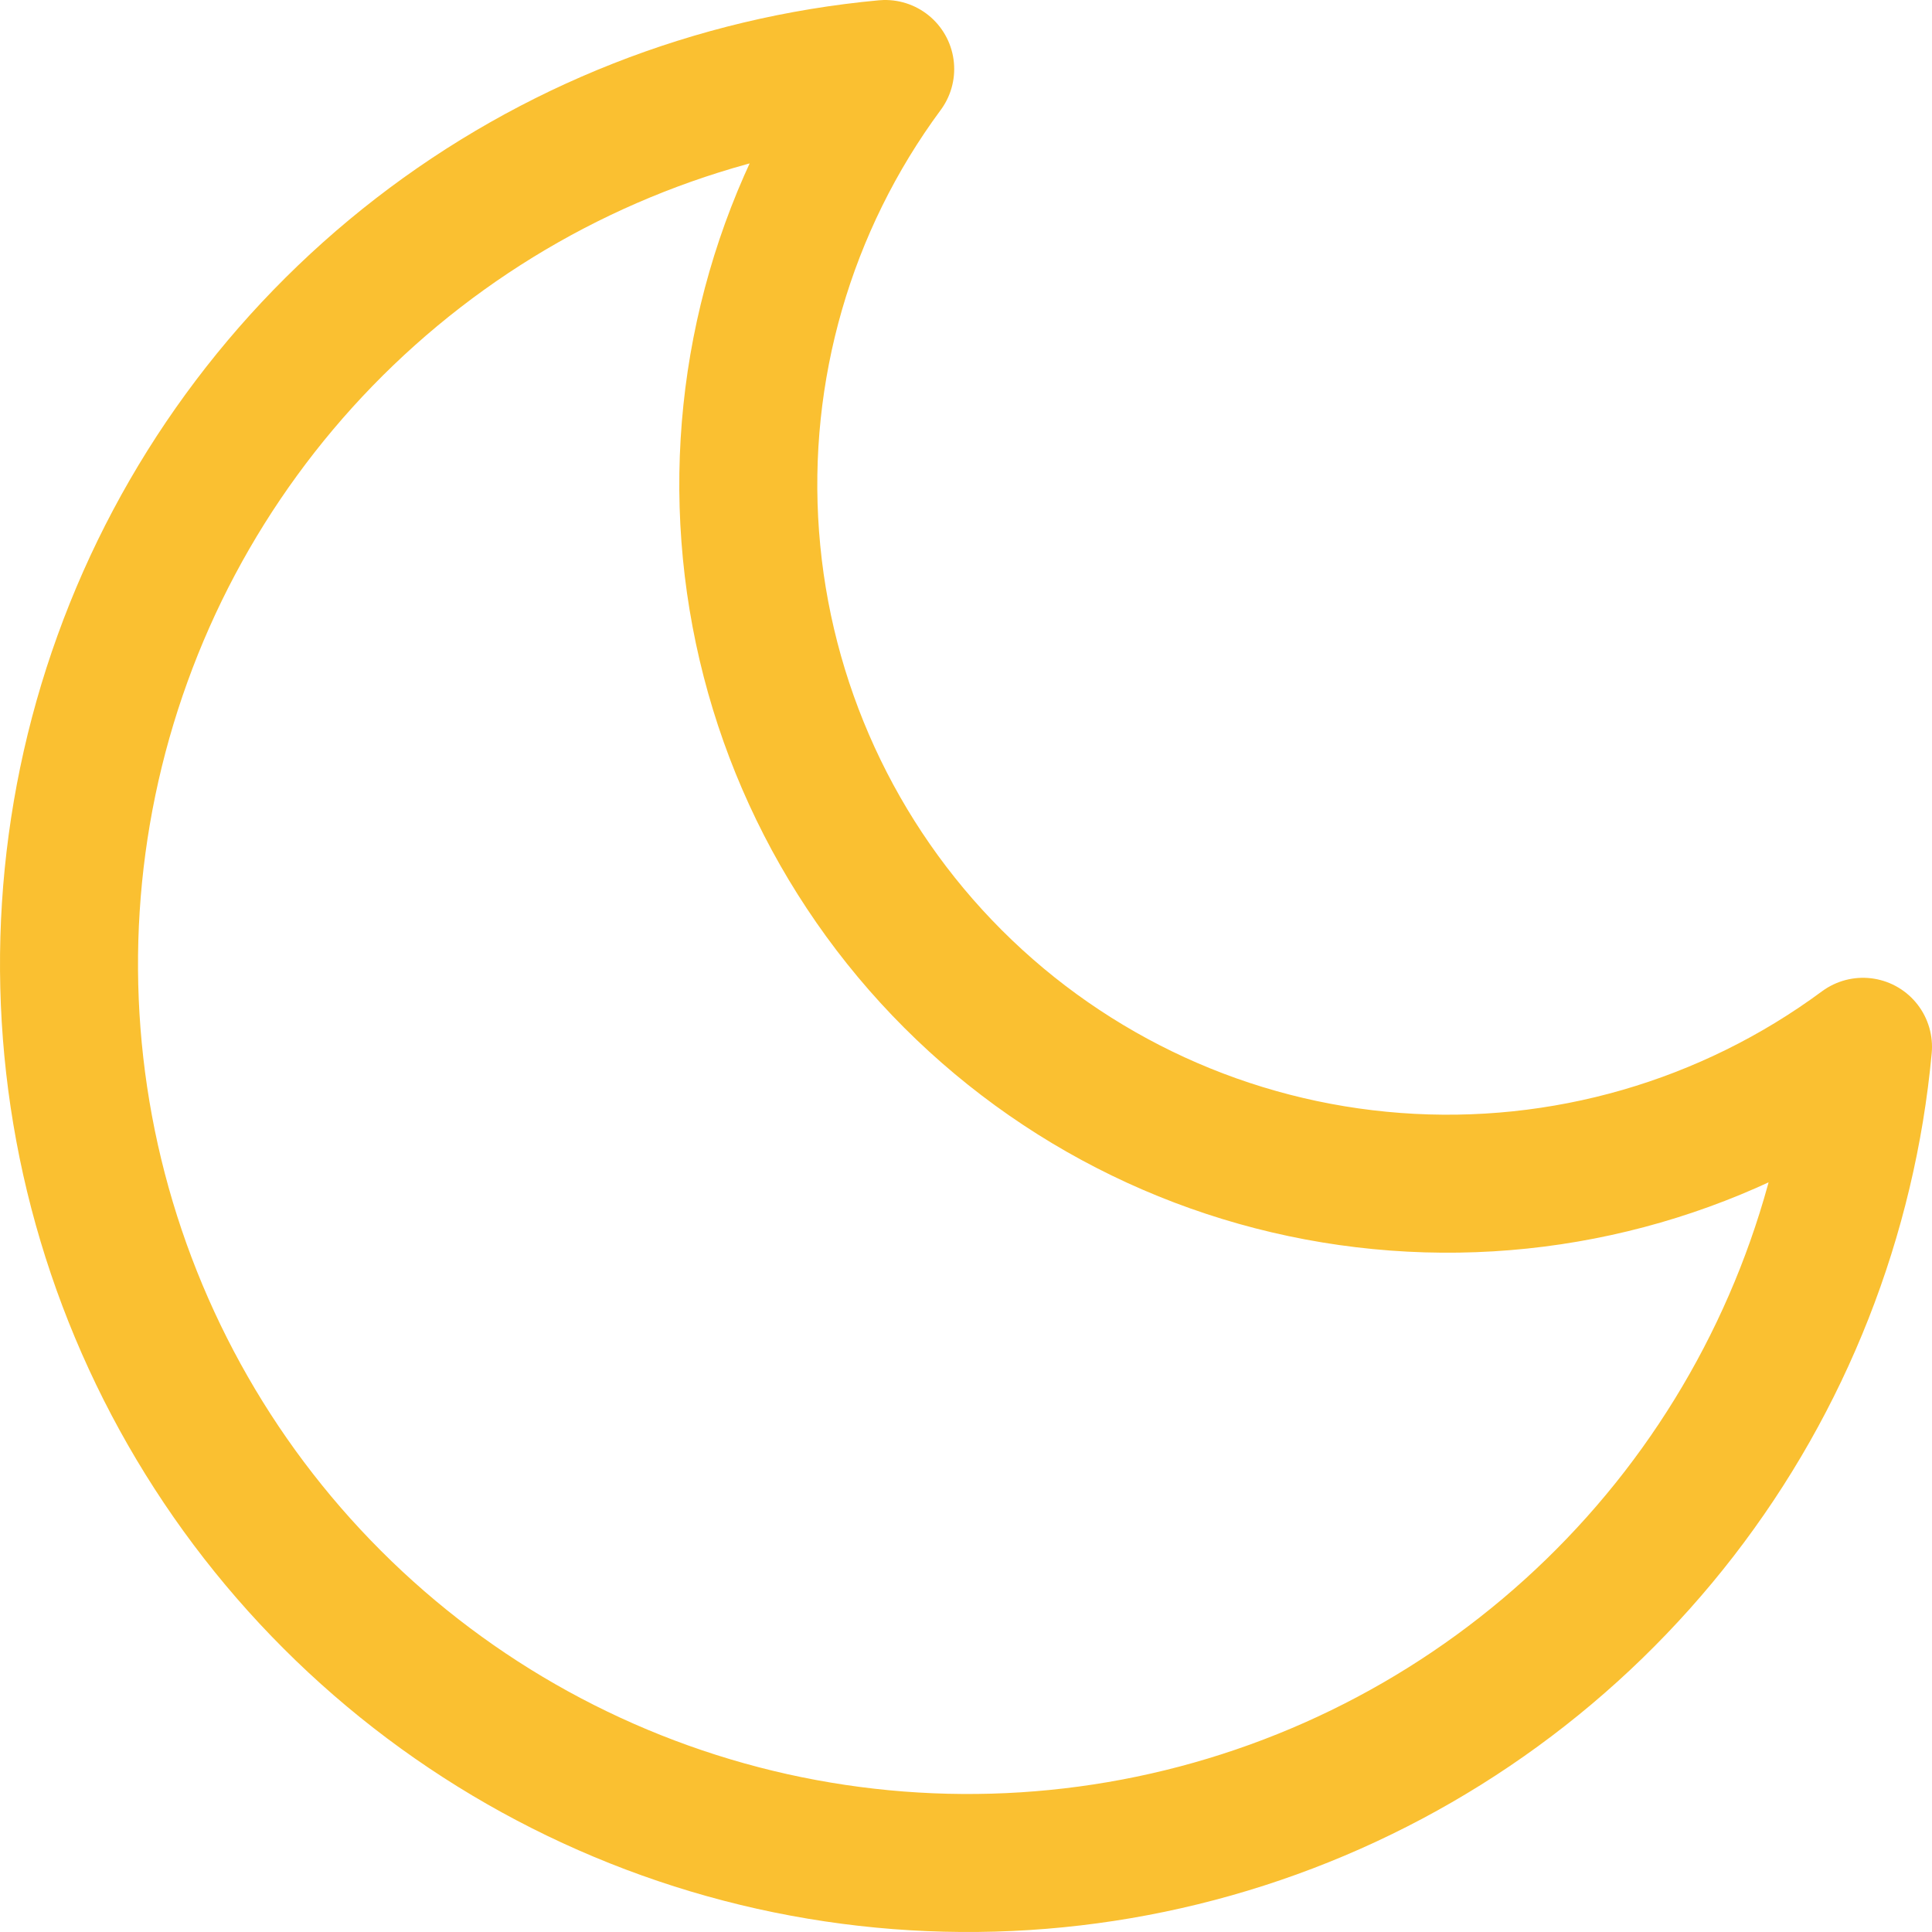 <svg width="28" height="28" viewBox="0 0 28 28" fill="none" xmlns="http://www.w3.org/2000/svg">
<path d="M27 15.171C26.772 17.635 25.848 19.983 24.334 21.941C22.82 23.898 20.781 25.384 18.453 26.225C16.126 27.066 13.608 27.226 11.192 26.688C8.777 26.149 6.565 24.934 4.816 23.184C3.066 21.435 1.851 19.223 1.312 16.808C0.774 14.392 0.934 11.874 1.775 9.547C2.615 7.219 4.102 5.18 6.059 3.666C8.017 2.152 10.365 1.228 12.829 1C11.386 2.952 10.692 5.356 10.873 7.776C11.053 10.197 12.096 12.472 13.812 14.188C15.528 15.904 17.803 16.947 20.224 17.127C22.644 17.308 25.048 16.614 27 15.171Z" stroke="#FAC031" stroke-width="2" stroke-linecap="round" stroke-linejoin="round"/>
</svg>
